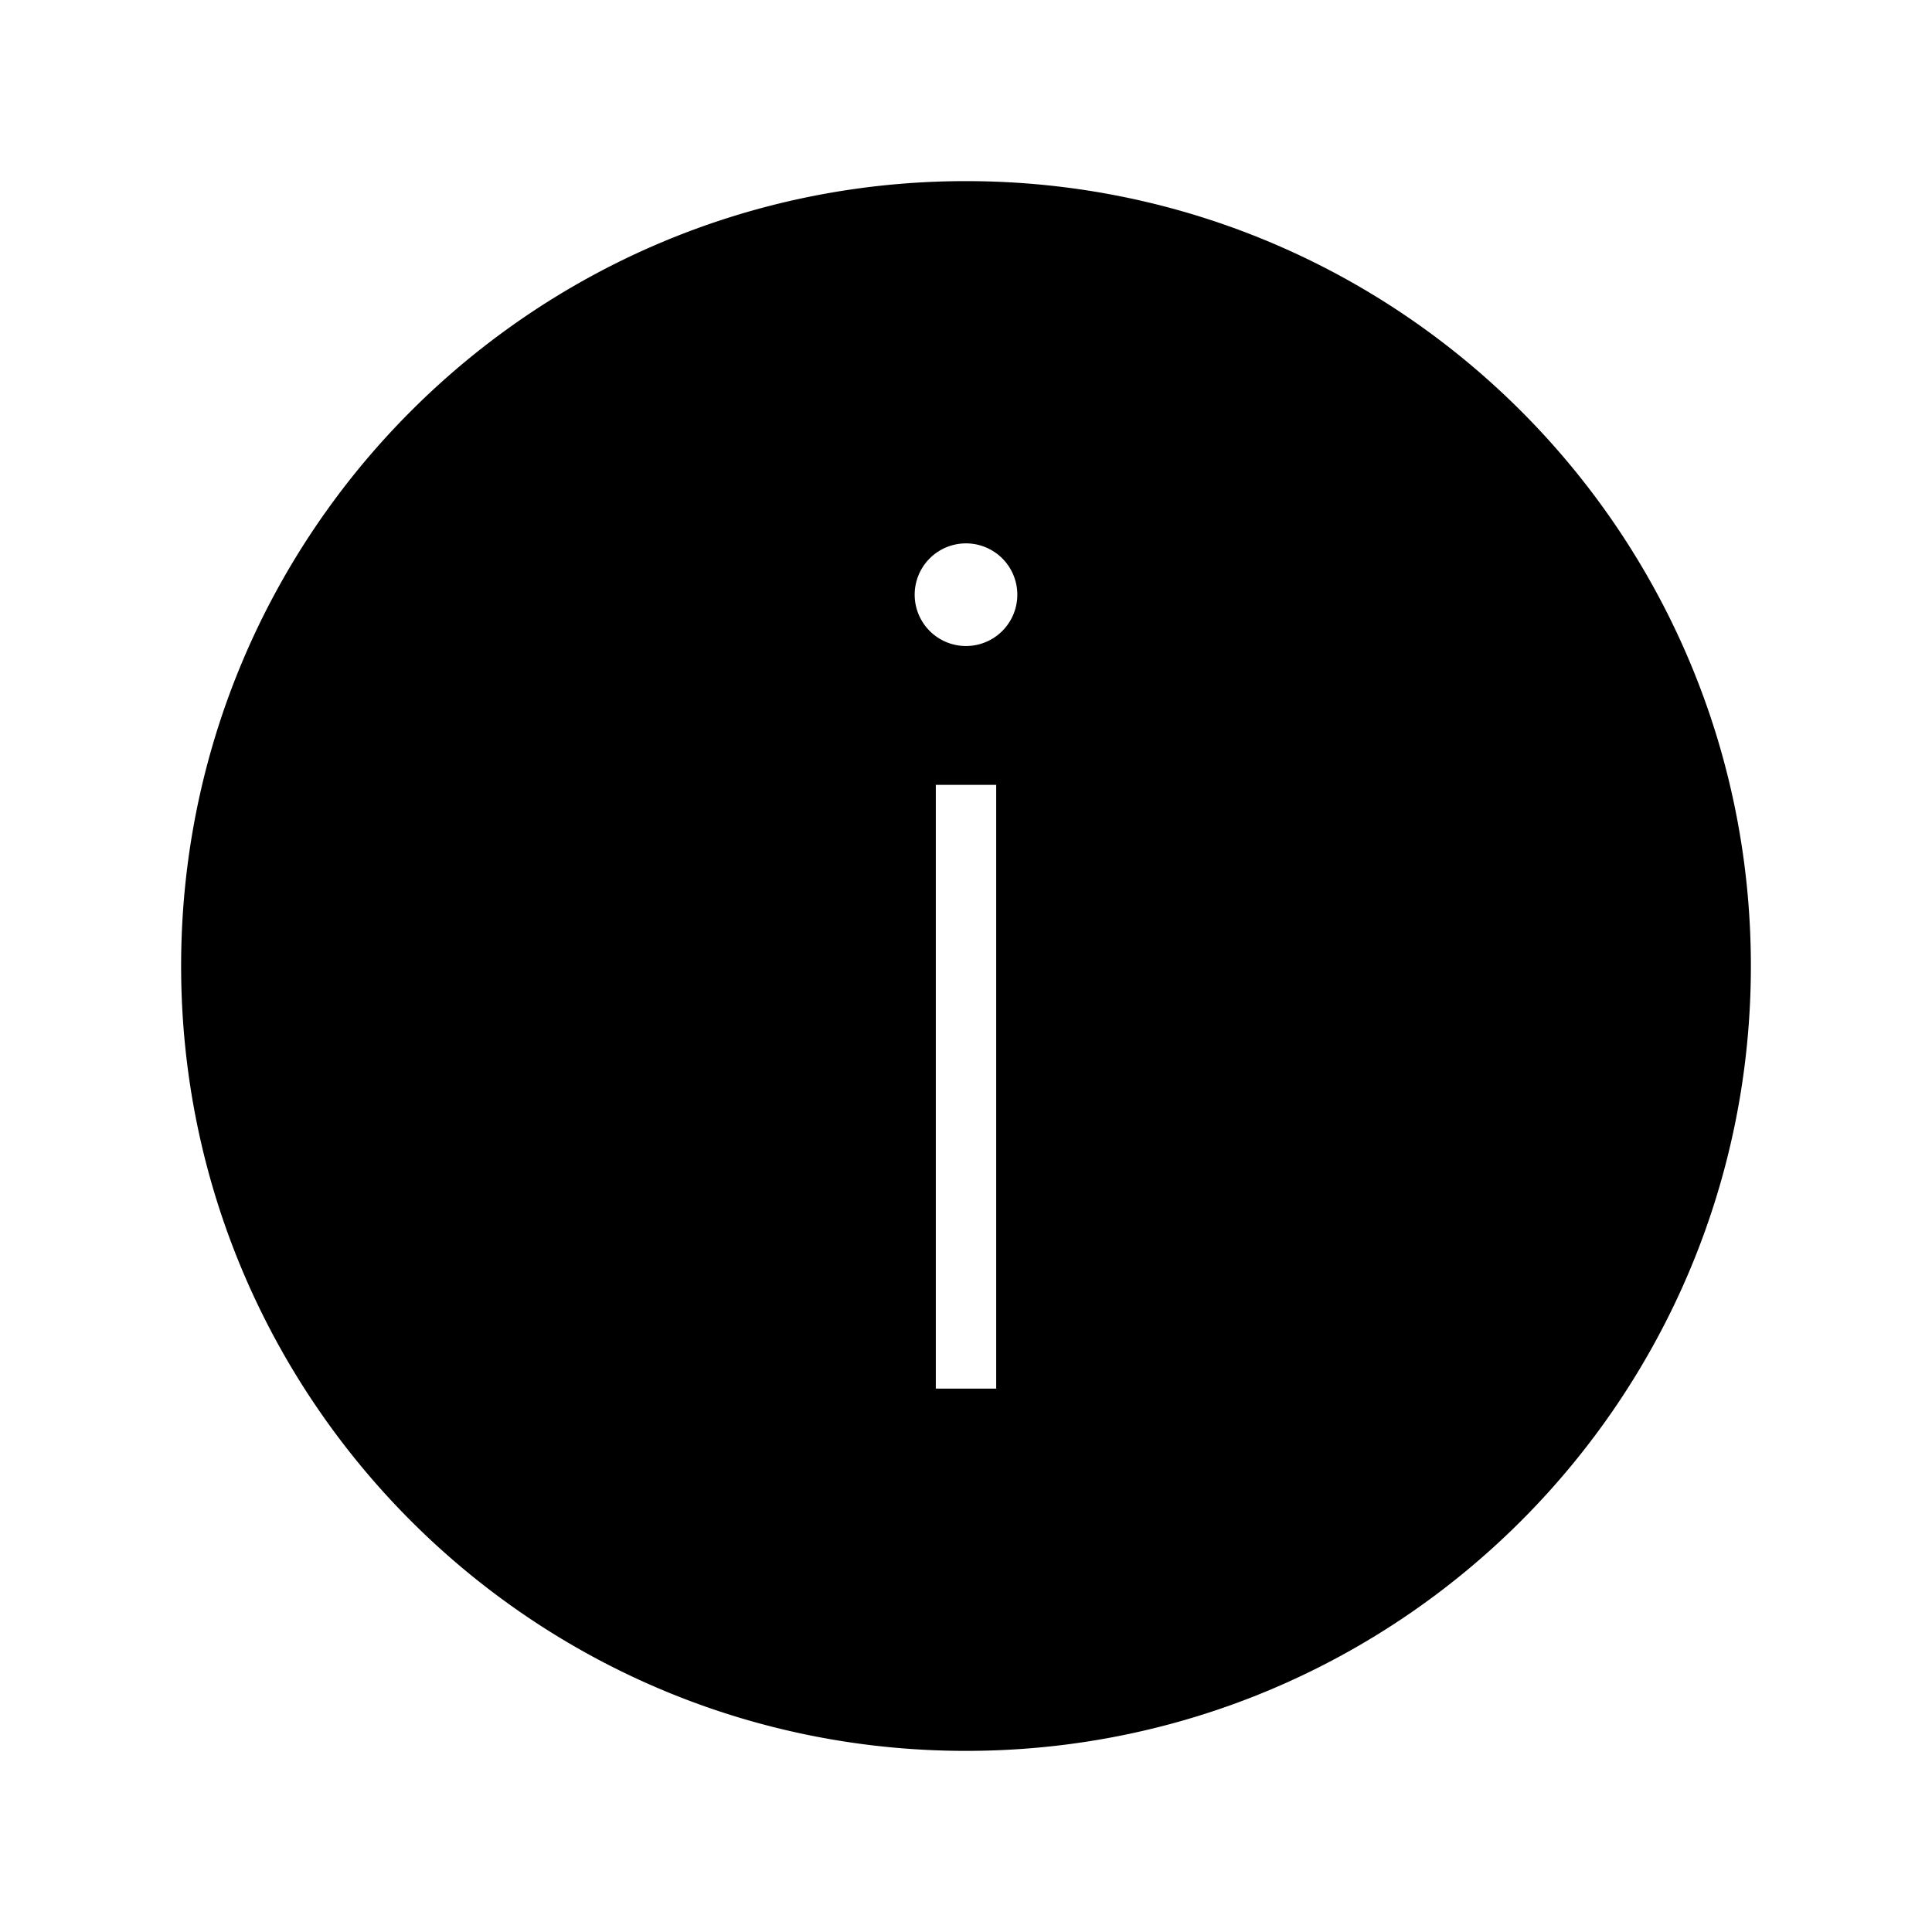 <svg xmlns="http://www.w3.org/2000/svg" viewBox="0 0 32 32" width="1em" height="1em" focusable="false"><path fill-rule="evenodd" clip-rule="evenodd" d="M29 16c0-7.18-5.82-13-13-13S3 8.82 3 16s5.82 13 13 13 13-5.82 13-13Zm-13.5 7V13h1v10h-1ZM16 9a.85.85 0 1 0 0 1.7.85.85 0 0 0 0-1.7Z"/></svg>